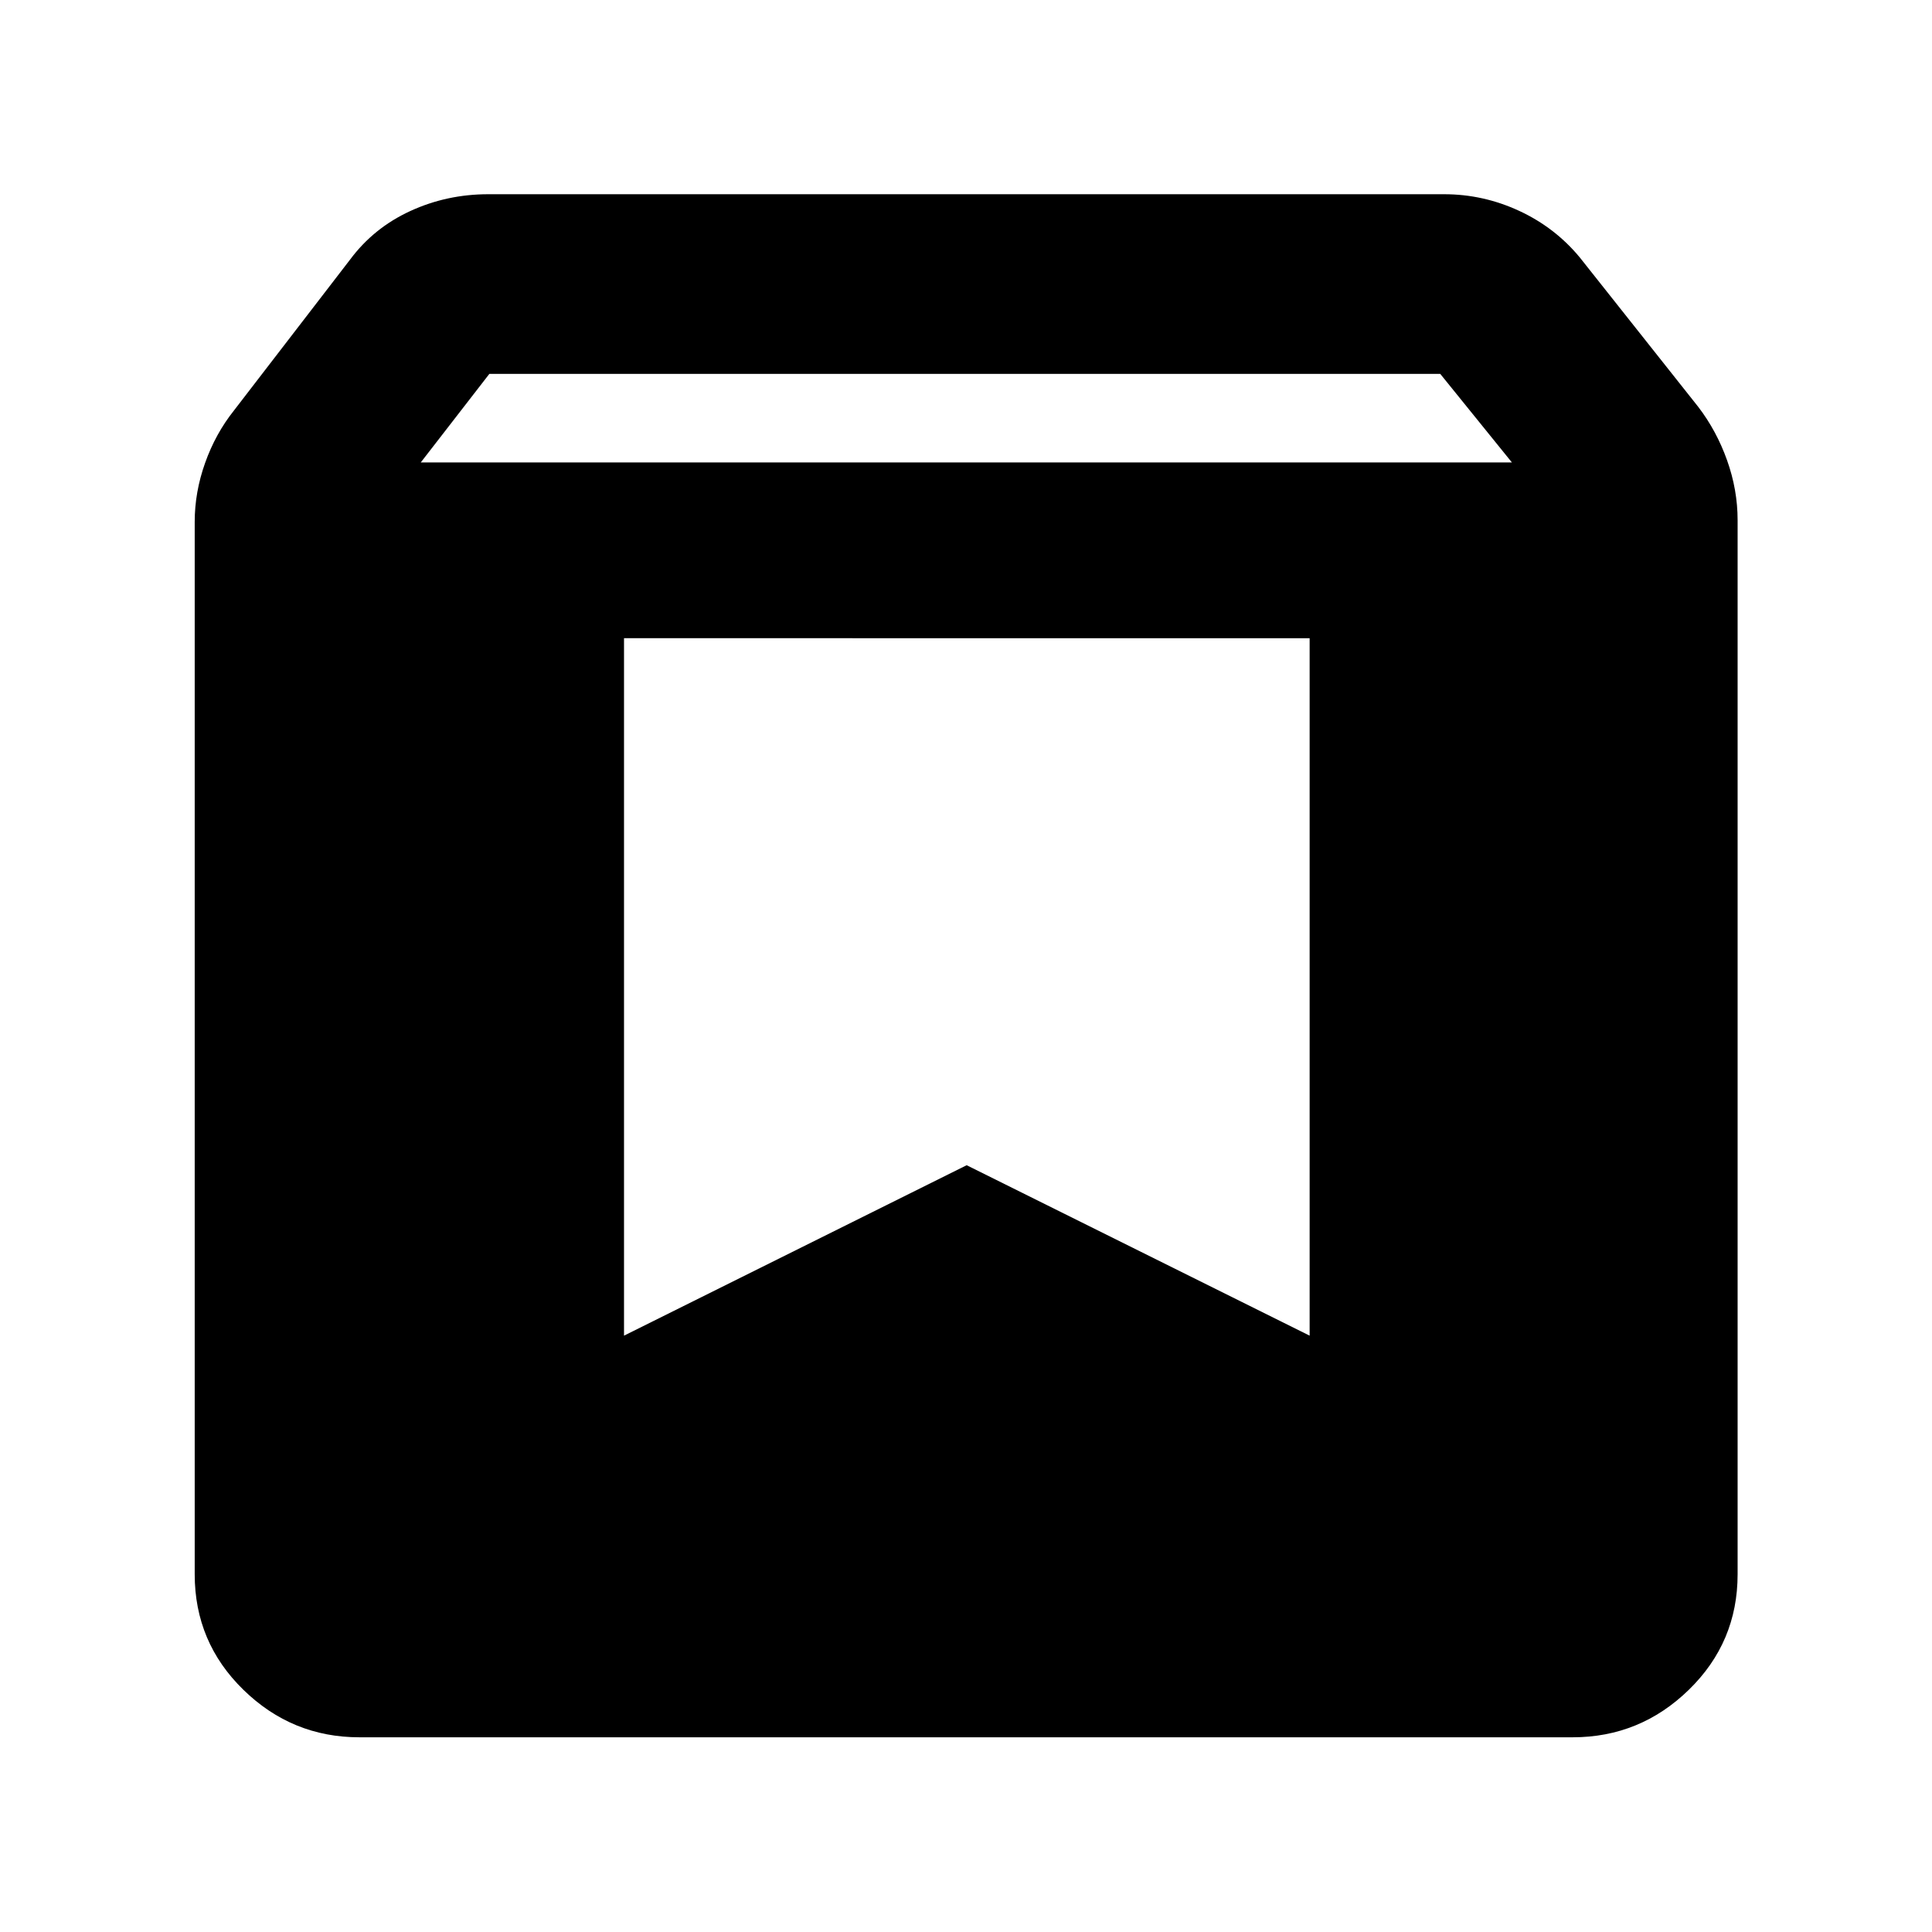 <svg xmlns="http://www.w3.org/2000/svg" height="40" viewBox="0 -960 960 960" width="40"><path d="M178.59-96.75q-33.48 0-57.66-23.61-24.18-23.6-24.18-57.38v-522.94q0-14.78 5.16-29.28 5.15-14.51 14.32-26.04l57.71-74.99q11.74-15.78 29.91-24.14 18.18-8.36 38.72-8.36h475.02q19.46 0 37.29 8.27 17.84 8.27 30.18 23.23l58.77 74.13q9.11 11.88 14.34 26.56 5.24 14.69 5.24 29.76v523.8q0 33.78-24.23 57.38-24.22 23.61-57.77 23.61H178.59Zm30.49-633.47h542.17l-35.6-44H243.16l-34.08 44Zm441.67 87.34H310.07v346.56l170.26-84.69 170.42 84.69v-346.56Z"/></svg>